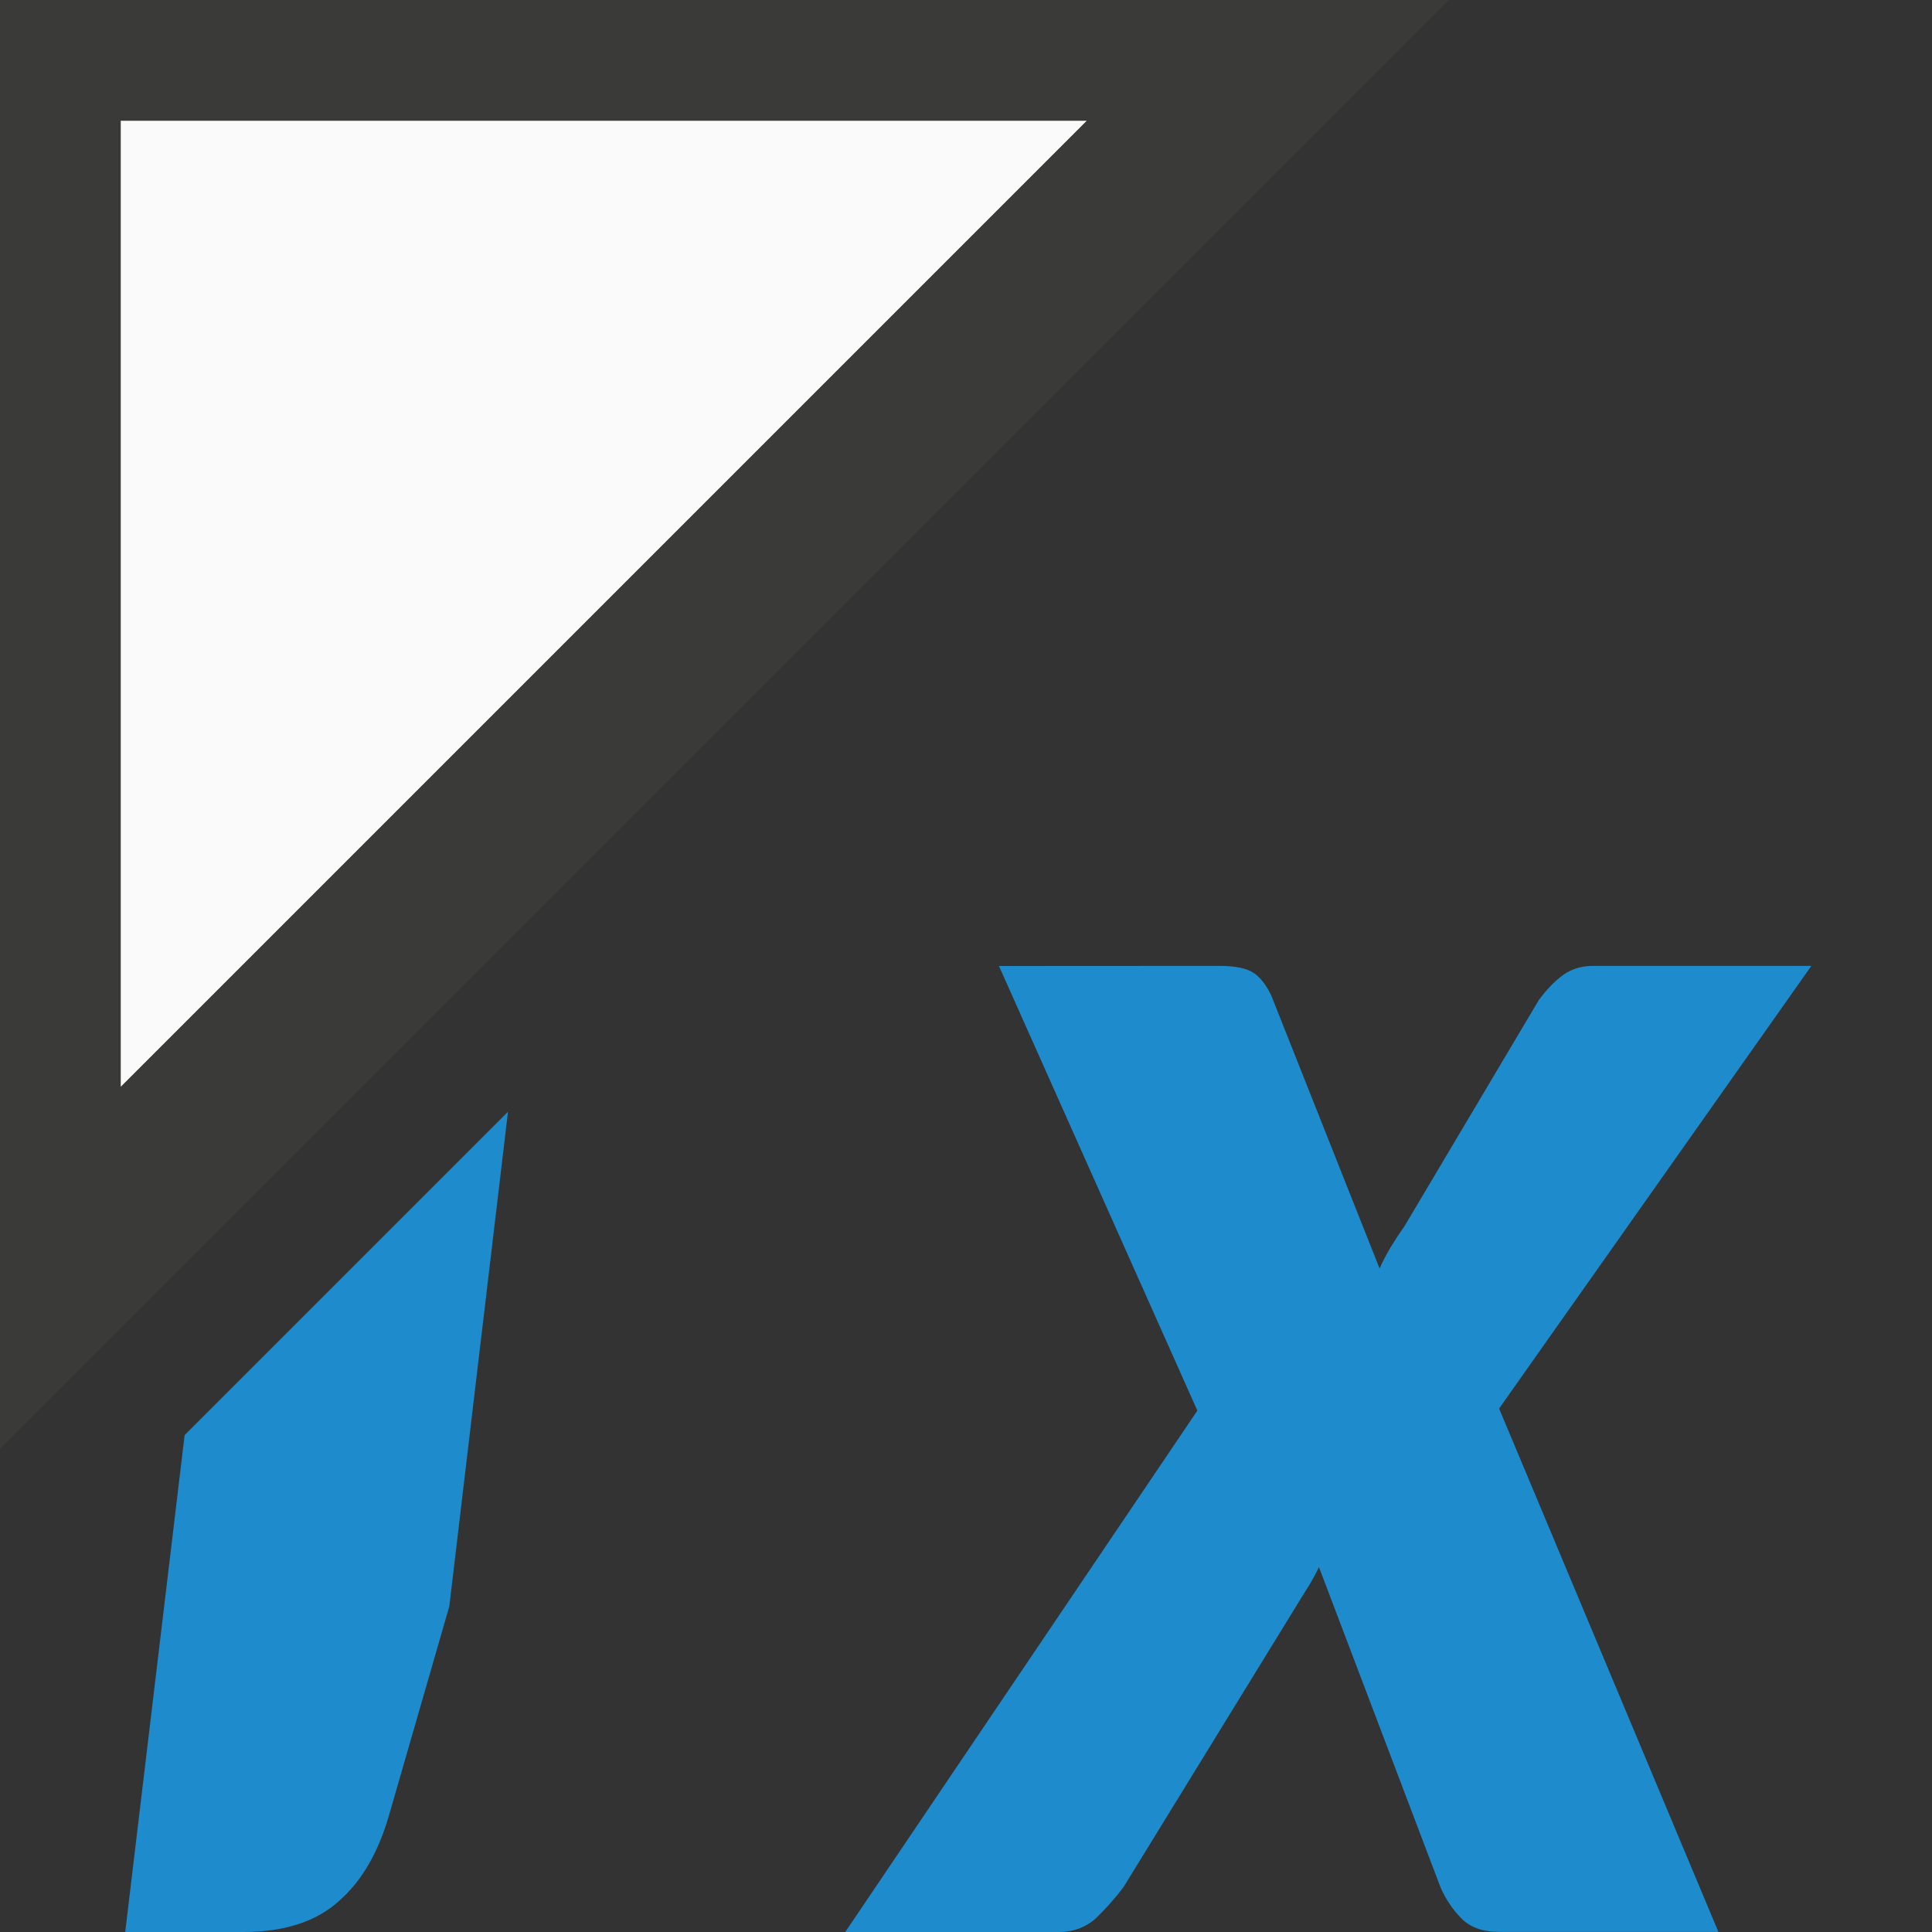 <svg viewBox="0 0 16 16" xmlns="http://www.w3.org/2000/svg"><rect x="0" y="0" width="16" height="16" fill="#333333" stroke="none"/>/&amp;gt;<path d="m8.273 8 1.643 3.682-2.916 4.318h1.768c.12 0 .223-.038.307-.113.084-.081.16-.167.229-.258l1.461-2.377.08-.129c.026-.043.052-.091.078-.145l1.006 2.65c.042.097.099.183.172.258.073.075.178.113.314.113h1.816l-1.816-4.334 2.586-3.666h-1.807c-.094 0-.176.024-.244.072-.068.048-.137.118-.205.209l-1.115 1.877c-.042.059-.081.119-.117.178-.031.054-.062.111-.088.17l-.895-2.256c-.042-.091-.093-.156-.15-.193-.058-.038-.152-.057-.283-.057zm-4.066 1.207-2.678 2.678-.492 4.115h.977c.342 0 .607-.086.797-.26.19-.167.329-.411.418-.732l.492-1.705z" fill="#1e8bcd"/><g fill-rule="evenodd"><path d="m0 0v12l12-12zm1 1h8l-8 8z" fill="#3a3a38"/><path d="m1 1h8l-8 8z" fill="#fafafa"/></g></svg>